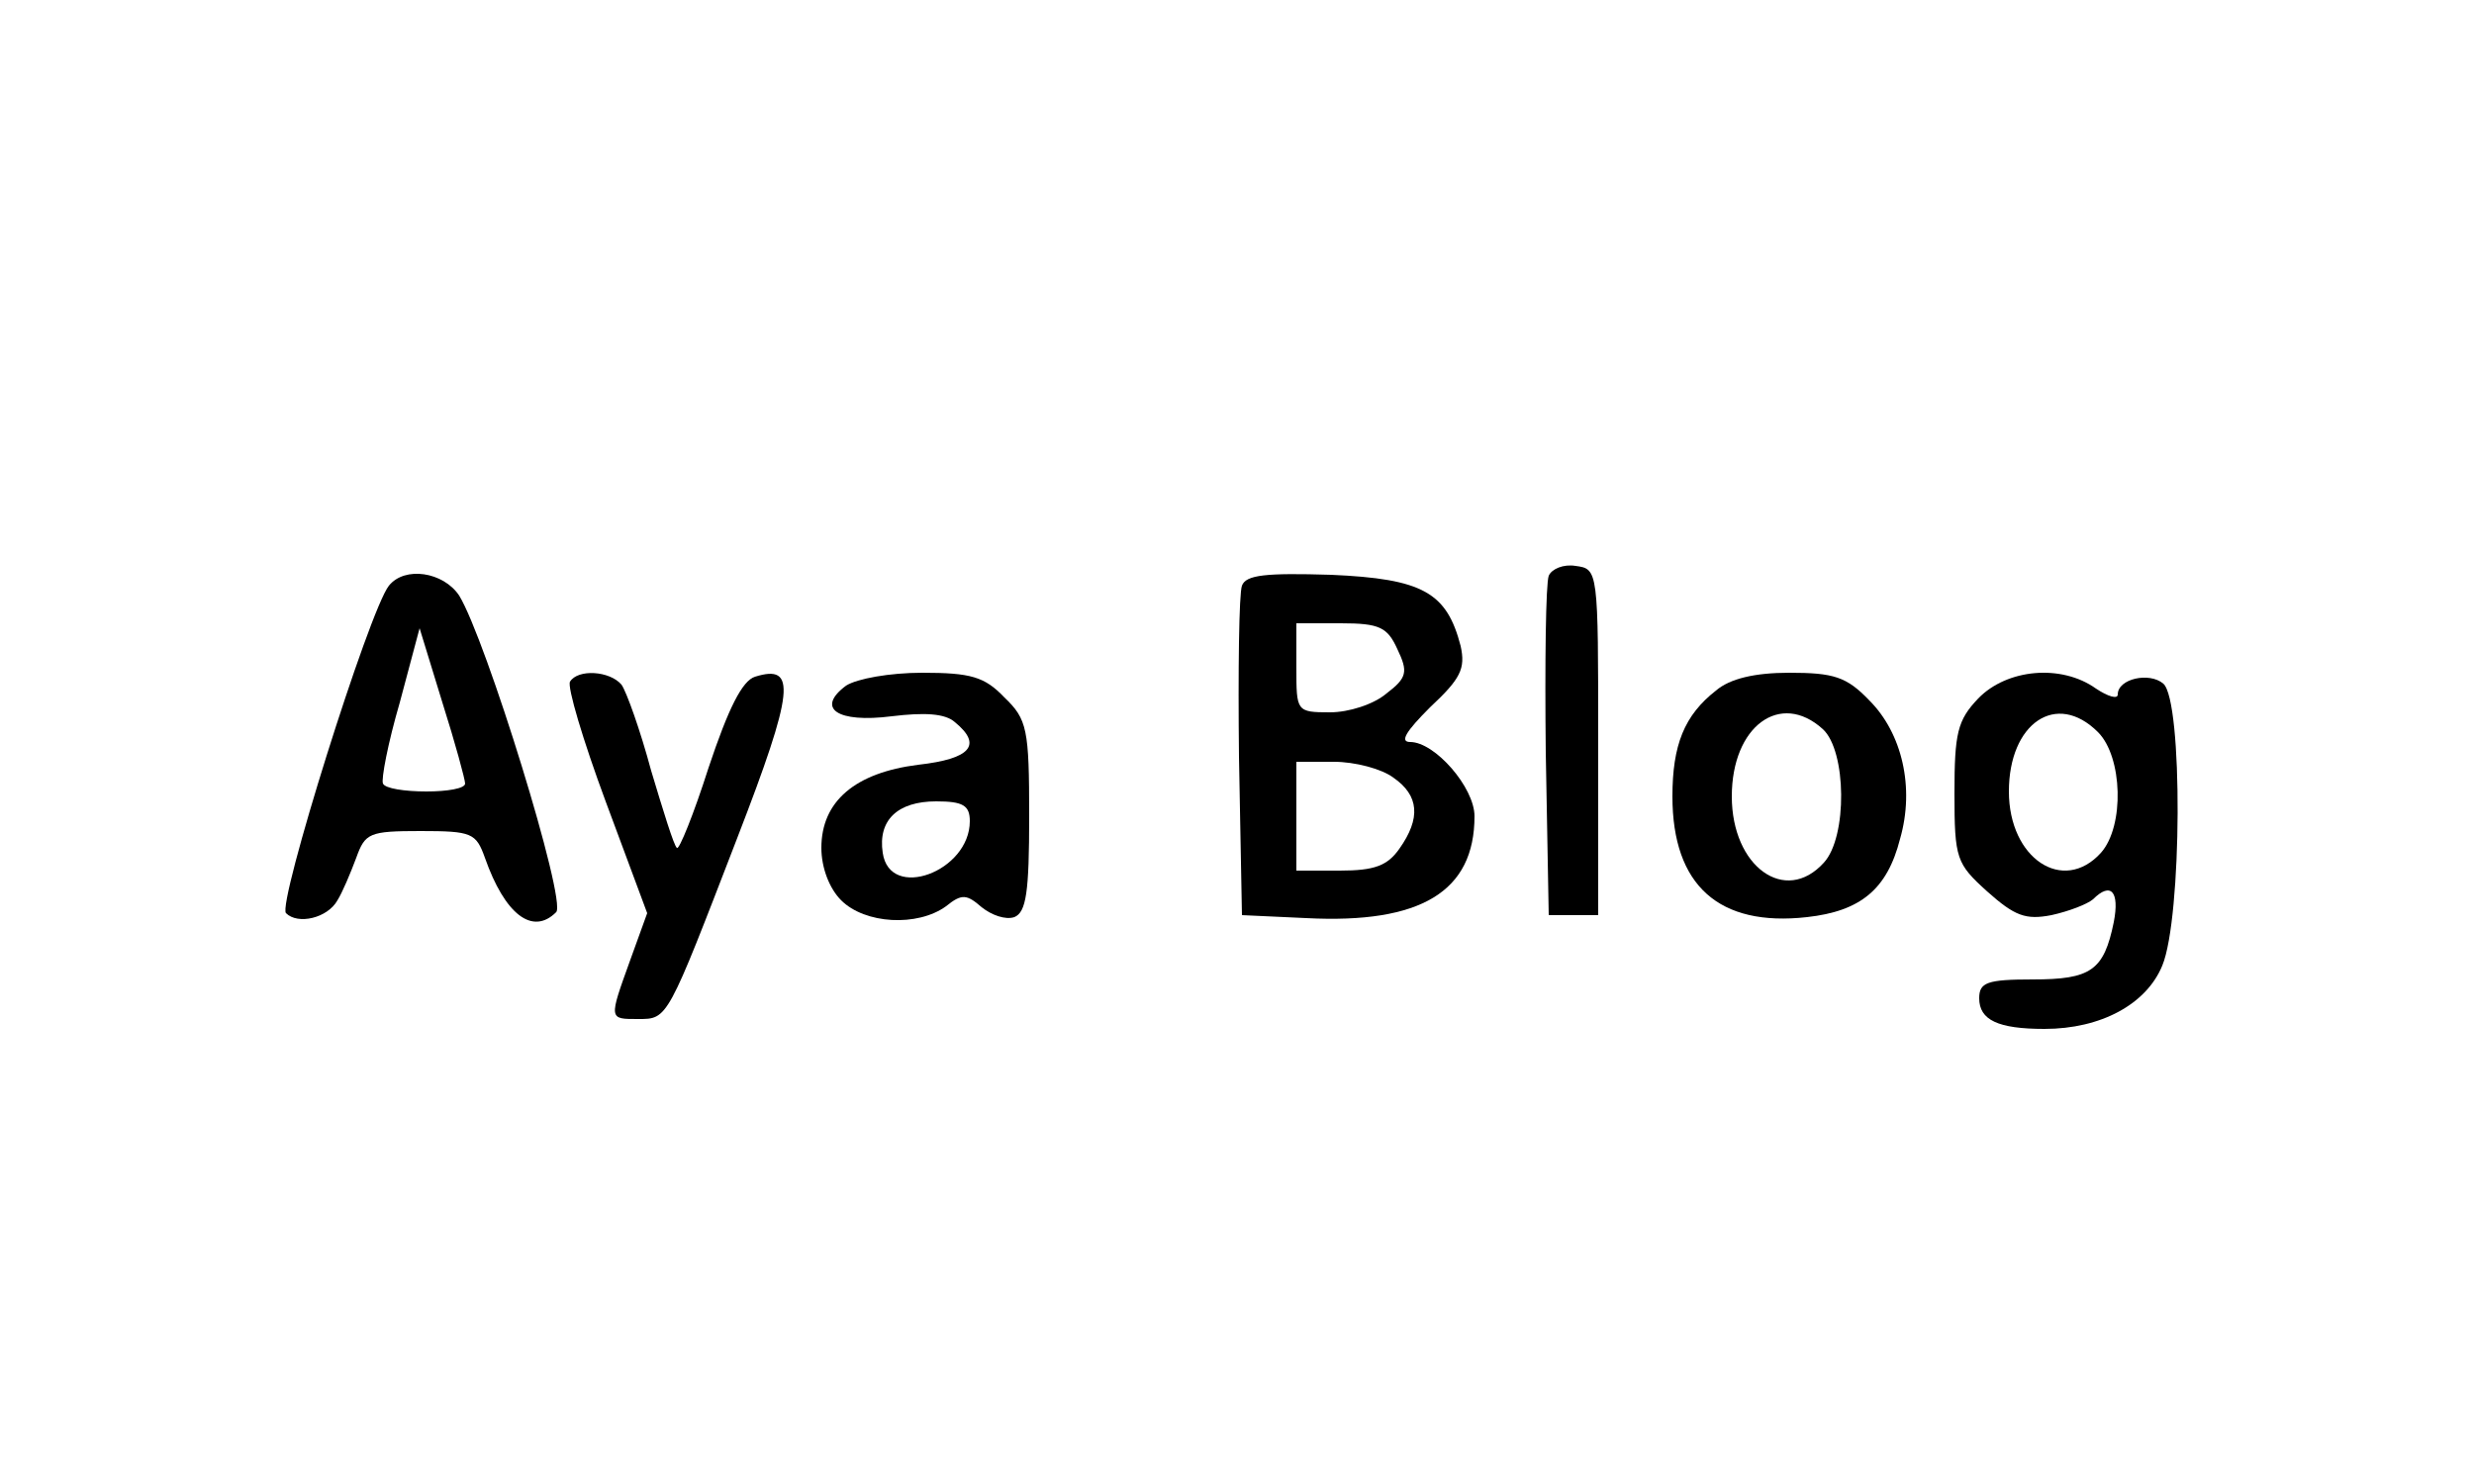 <?xml version="1.0" standalone="no"?>
<!DOCTYPE svg PUBLIC "-//W3C//DTD SVG 20010904//EN"
 "http://www.w3.org/TR/2001/REC-SVG-20010904/DTD/svg10.dtd">
<svg version="1.0" xmlns="http://www.w3.org/2000/svg"
 width="250pt" height="150pt" viewBox="0 0 250 150"
 preserveAspectRatio="xMidYMid meet">

<g transform="translate(0,150) scale(0.1,-0.1)"
fill="#000000" stroke="none">
<path d="M1565 918 c-3 -8 -4 -88 -3 -178 l3 -165 25 0 25 0 0 175 c0 174 0
175 -23 178 -12 2 -24 -3 -27 -10z"/>
<path d="M393 908 c-20 -25 -113 -322 -104 -331 12 -12 42 -5 52 13 5 8 13 27
19 43 9 25 13 27 65 27 52 0 56 -2 65 -27 20 -57 48 -79 72 -55 11 11 -71 276
-98 320 -16 24 -55 30 -71 10z m77 -200 c0 -5 -18 -8 -39 -8 -22 0 -42 3 -44
8 -2 4 5 41 17 82 l20 75 23 -75 c13 -41 23 -78 23 -82z"/>
<path d="M1255 908 c-3 -8 -4 -86 -3 -173 l3 -160 65 -3 c116 -6 170 27 170
103 0 29 -40 75 -65 75 -11 0 -4 11 20 35 31 29 36 39 31 62 -14 54 -38 68
-131 72 -66 2 -86 0 -90 -11z m157 -64 c11 -23 10 -29 -11 -45 -13 -11 -38
-19 -57 -19 -34 0 -34 1 -34 45 l0 45 45 0 c39 0 47 -4 57 -26z m-4 -130 c26
-18 28 -41 6 -72 -12 -17 -25 -22 -60 -22 l-44 0 0 55 0 55 38 0 c21 0 48 -7
60 -16z"/>
<path d="M576 811 c-3 -5 13 -59 36 -121 l42 -113 -17 -47 c-22 -61 -22 -60 8
-60 30 0 29 -1 100 183 58 150 60 176 18 163 -13 -4 -27 -32 -47 -92 -15 -47
-30 -84 -32 -81 -3 2 -14 38 -26 78 -11 41 -25 80 -30 87 -12 14 -44 16 -52 3z"/>
<path d="M855 807 c-31 -23 -9 -38 46 -31 33 4 54 3 64 -6 28 -23 16 -37 -37
-43 -64 -8 -98 -37 -98 -84 0 -20 8 -41 20 -53 24 -24 77 -27 106 -6 16 13 21
12 36 -1 10 -8 24 -13 33 -10 12 5 15 25 15 102 0 88 -2 98 -25 120 -20 21
-34 25 -83 25 -33 0 -66 -6 -77 -13z m125 -137 c0 -51 -81 -81 -88 -32 -5 33
15 52 54 52 27 0 34 -4 34 -20z"/>
<path d="M1734 802 c-32 -25 -44 -55 -44 -107 0 -90 47 -132 136 -122 54 6 81
28 94 79 15 52 2 107 -31 140 -23 24 -36 28 -81 28 -35 0 -60 -6 -74 -18z
m108 -39 c24 -22 25 -109 1 -135 -39 -43 -93 -4 -93 67 0 71 49 107 92 68z"/>
<path d="M1999 794 c-21 -22 -24 -35 -24 -96 0 -66 2 -71 33 -99 28 -25 39
-29 65 -24 18 4 36 11 42 16 18 18 27 8 21 -23 -10 -49 -23 -58 -82 -58 -46 0
-54 -3 -54 -19 0 -22 19 -31 66 -31 57 0 103 25 119 64 20 48 21 268 1 285
-14 12 -46 5 -46 -11 0 -5 -10 -2 -22 6 -35 25 -90 20 -119 -10z m121 -34 c25
-25 27 -95 3 -122 -38 -42 -93 -6 -93 62 0 69 48 102 90 60z"/>
</g>
</svg>
